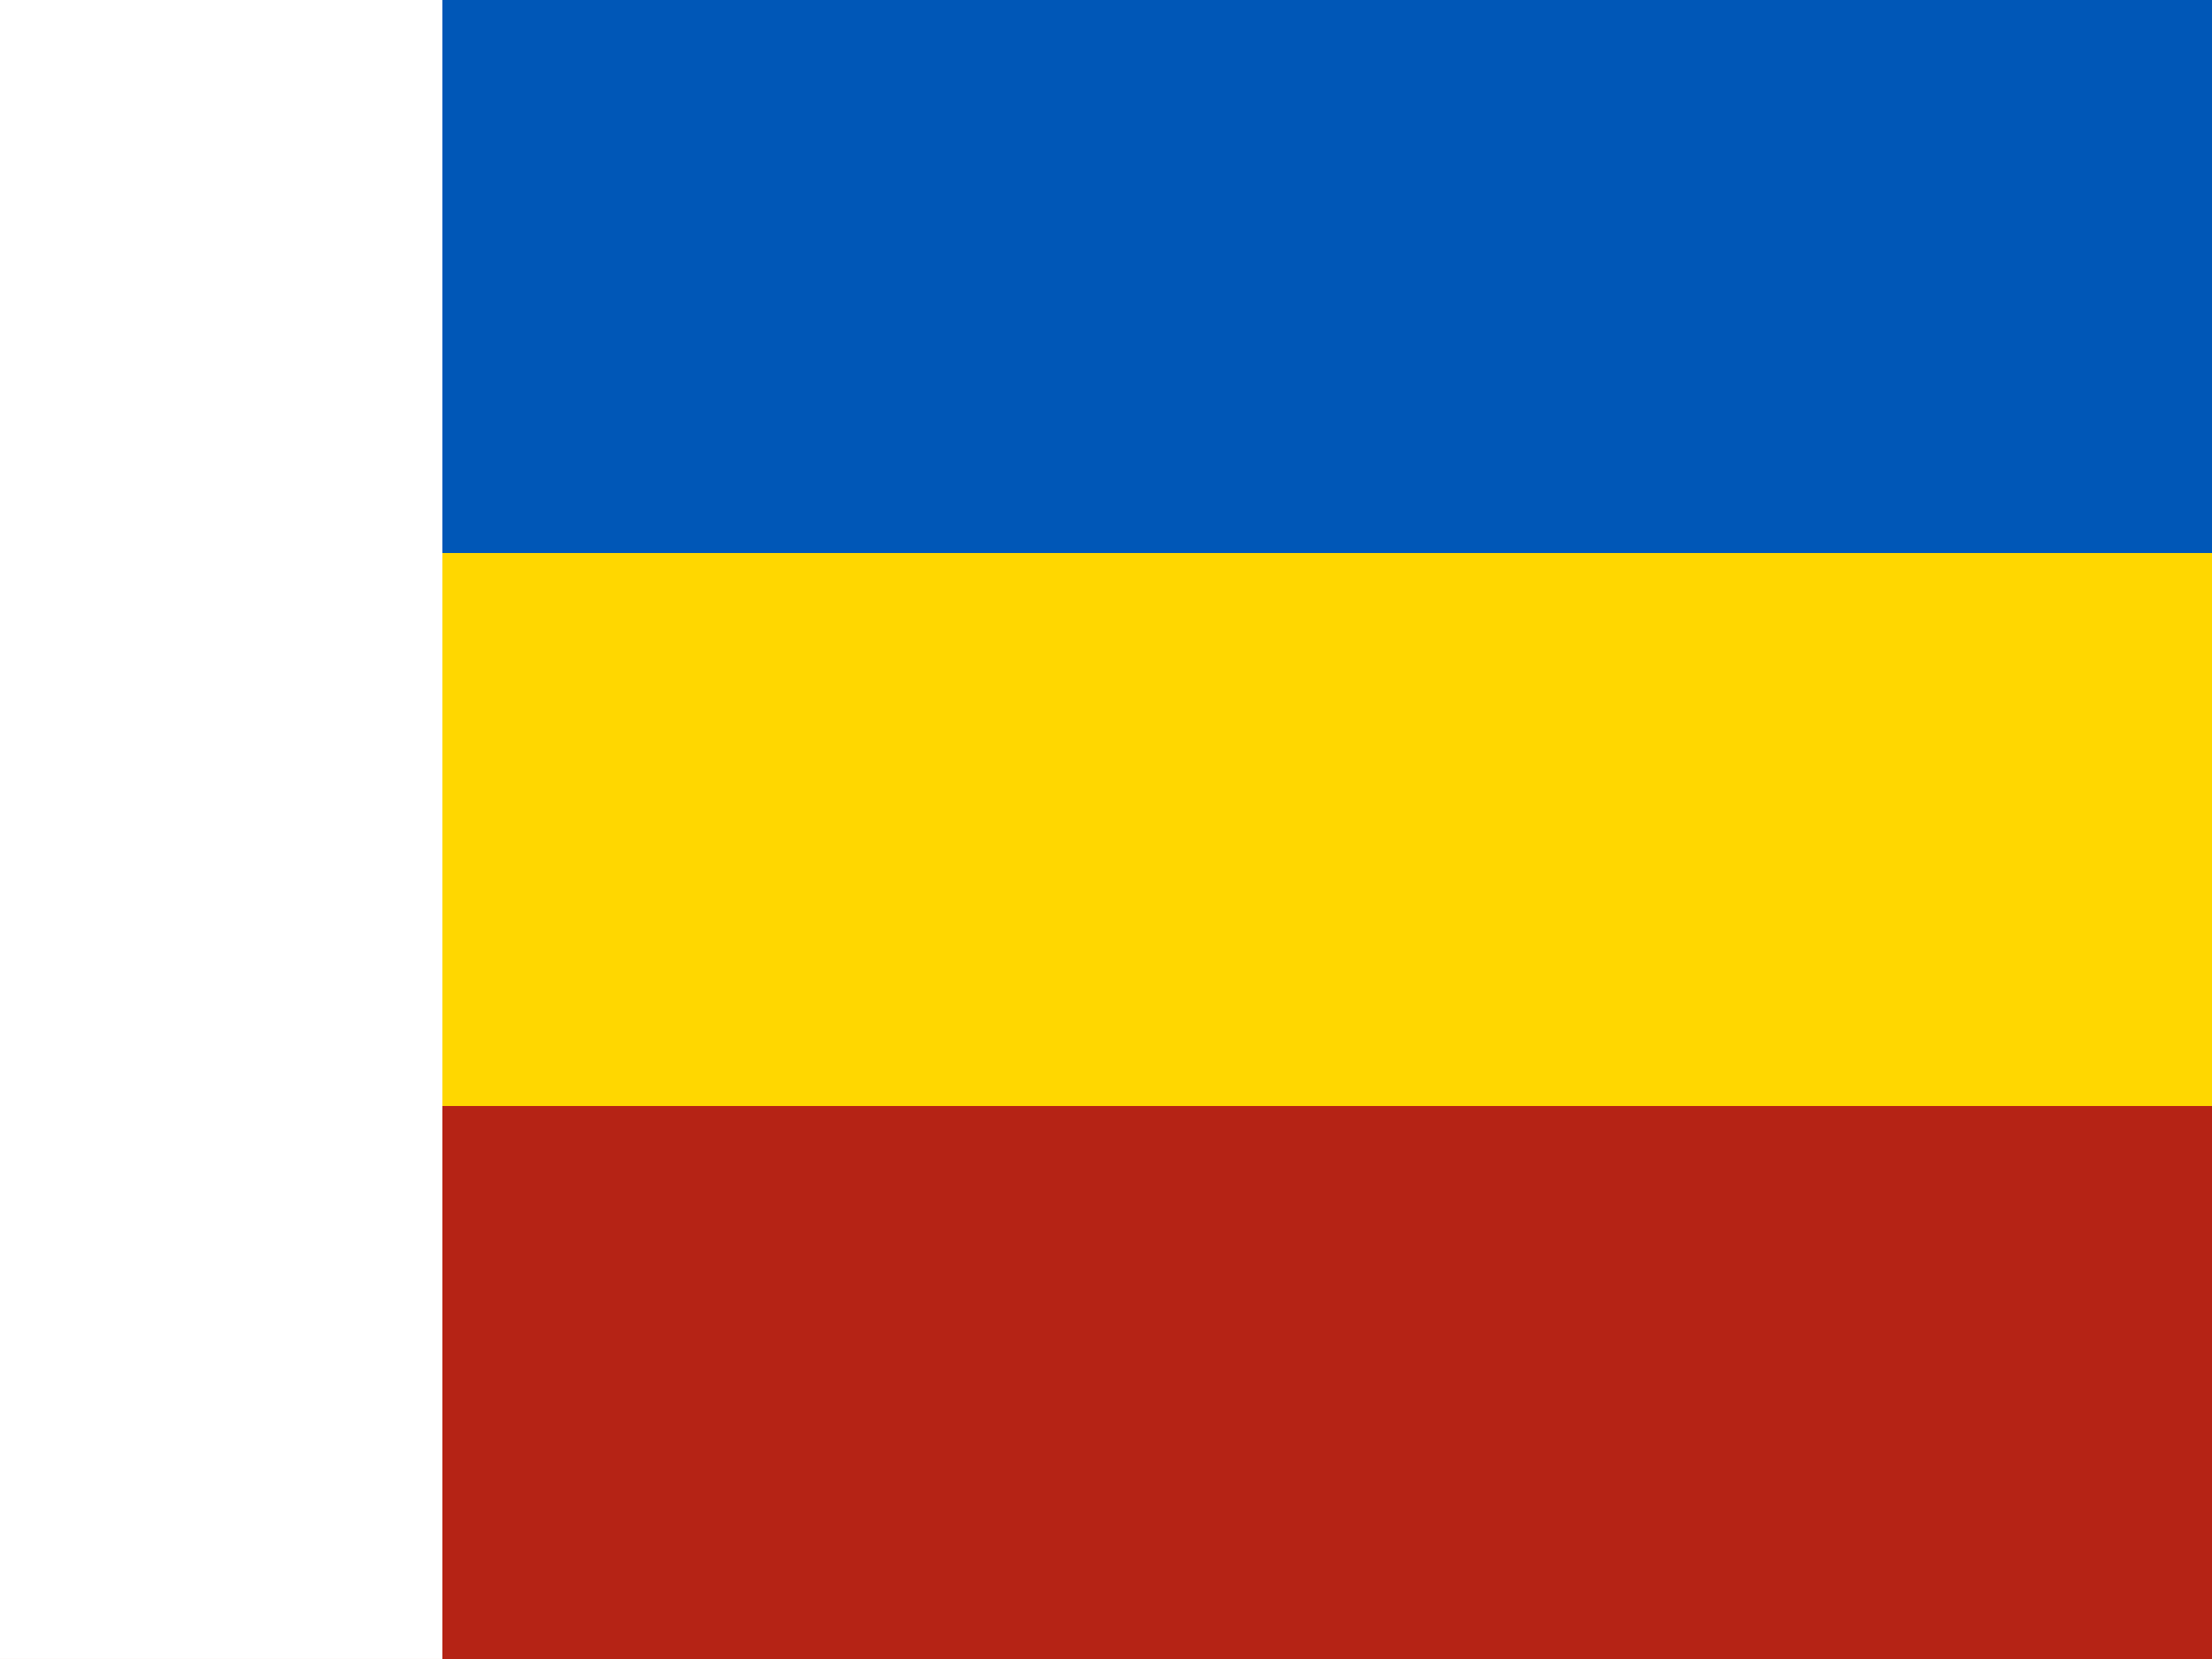<svg id="flag-icons-ru-ros" class="fi fi-ru-ros" viewBox="0 0 640 480" xmlns="http://www.w3.org/2000/svg" width="640" height="480">
  <rect x="0" y="0" width="640" height="480" fill="#333333" stroke="none"/>
  <g style="stroke-width:.03">
    <path fill="#b52315" d="M0 0h20.25v13.5H0Z" style="stroke-width:.03" transform="scale(31.605 35.556)"/>
    <path fill="gold" d="M0 0h20.25v9H0Z" style="stroke-width:.03" transform="scale(31.605 35.556)"/>
    <path fill="#0057b7" d="M0 0h20.25v4.5H0Z" style="stroke-width:.03" transform="scale(31.605 35.556)"/>
  </g>
  <path fill="#fff" d="M0 0h127.998v479.994H0Z" style="stroke-width:1"/>
</svg>
